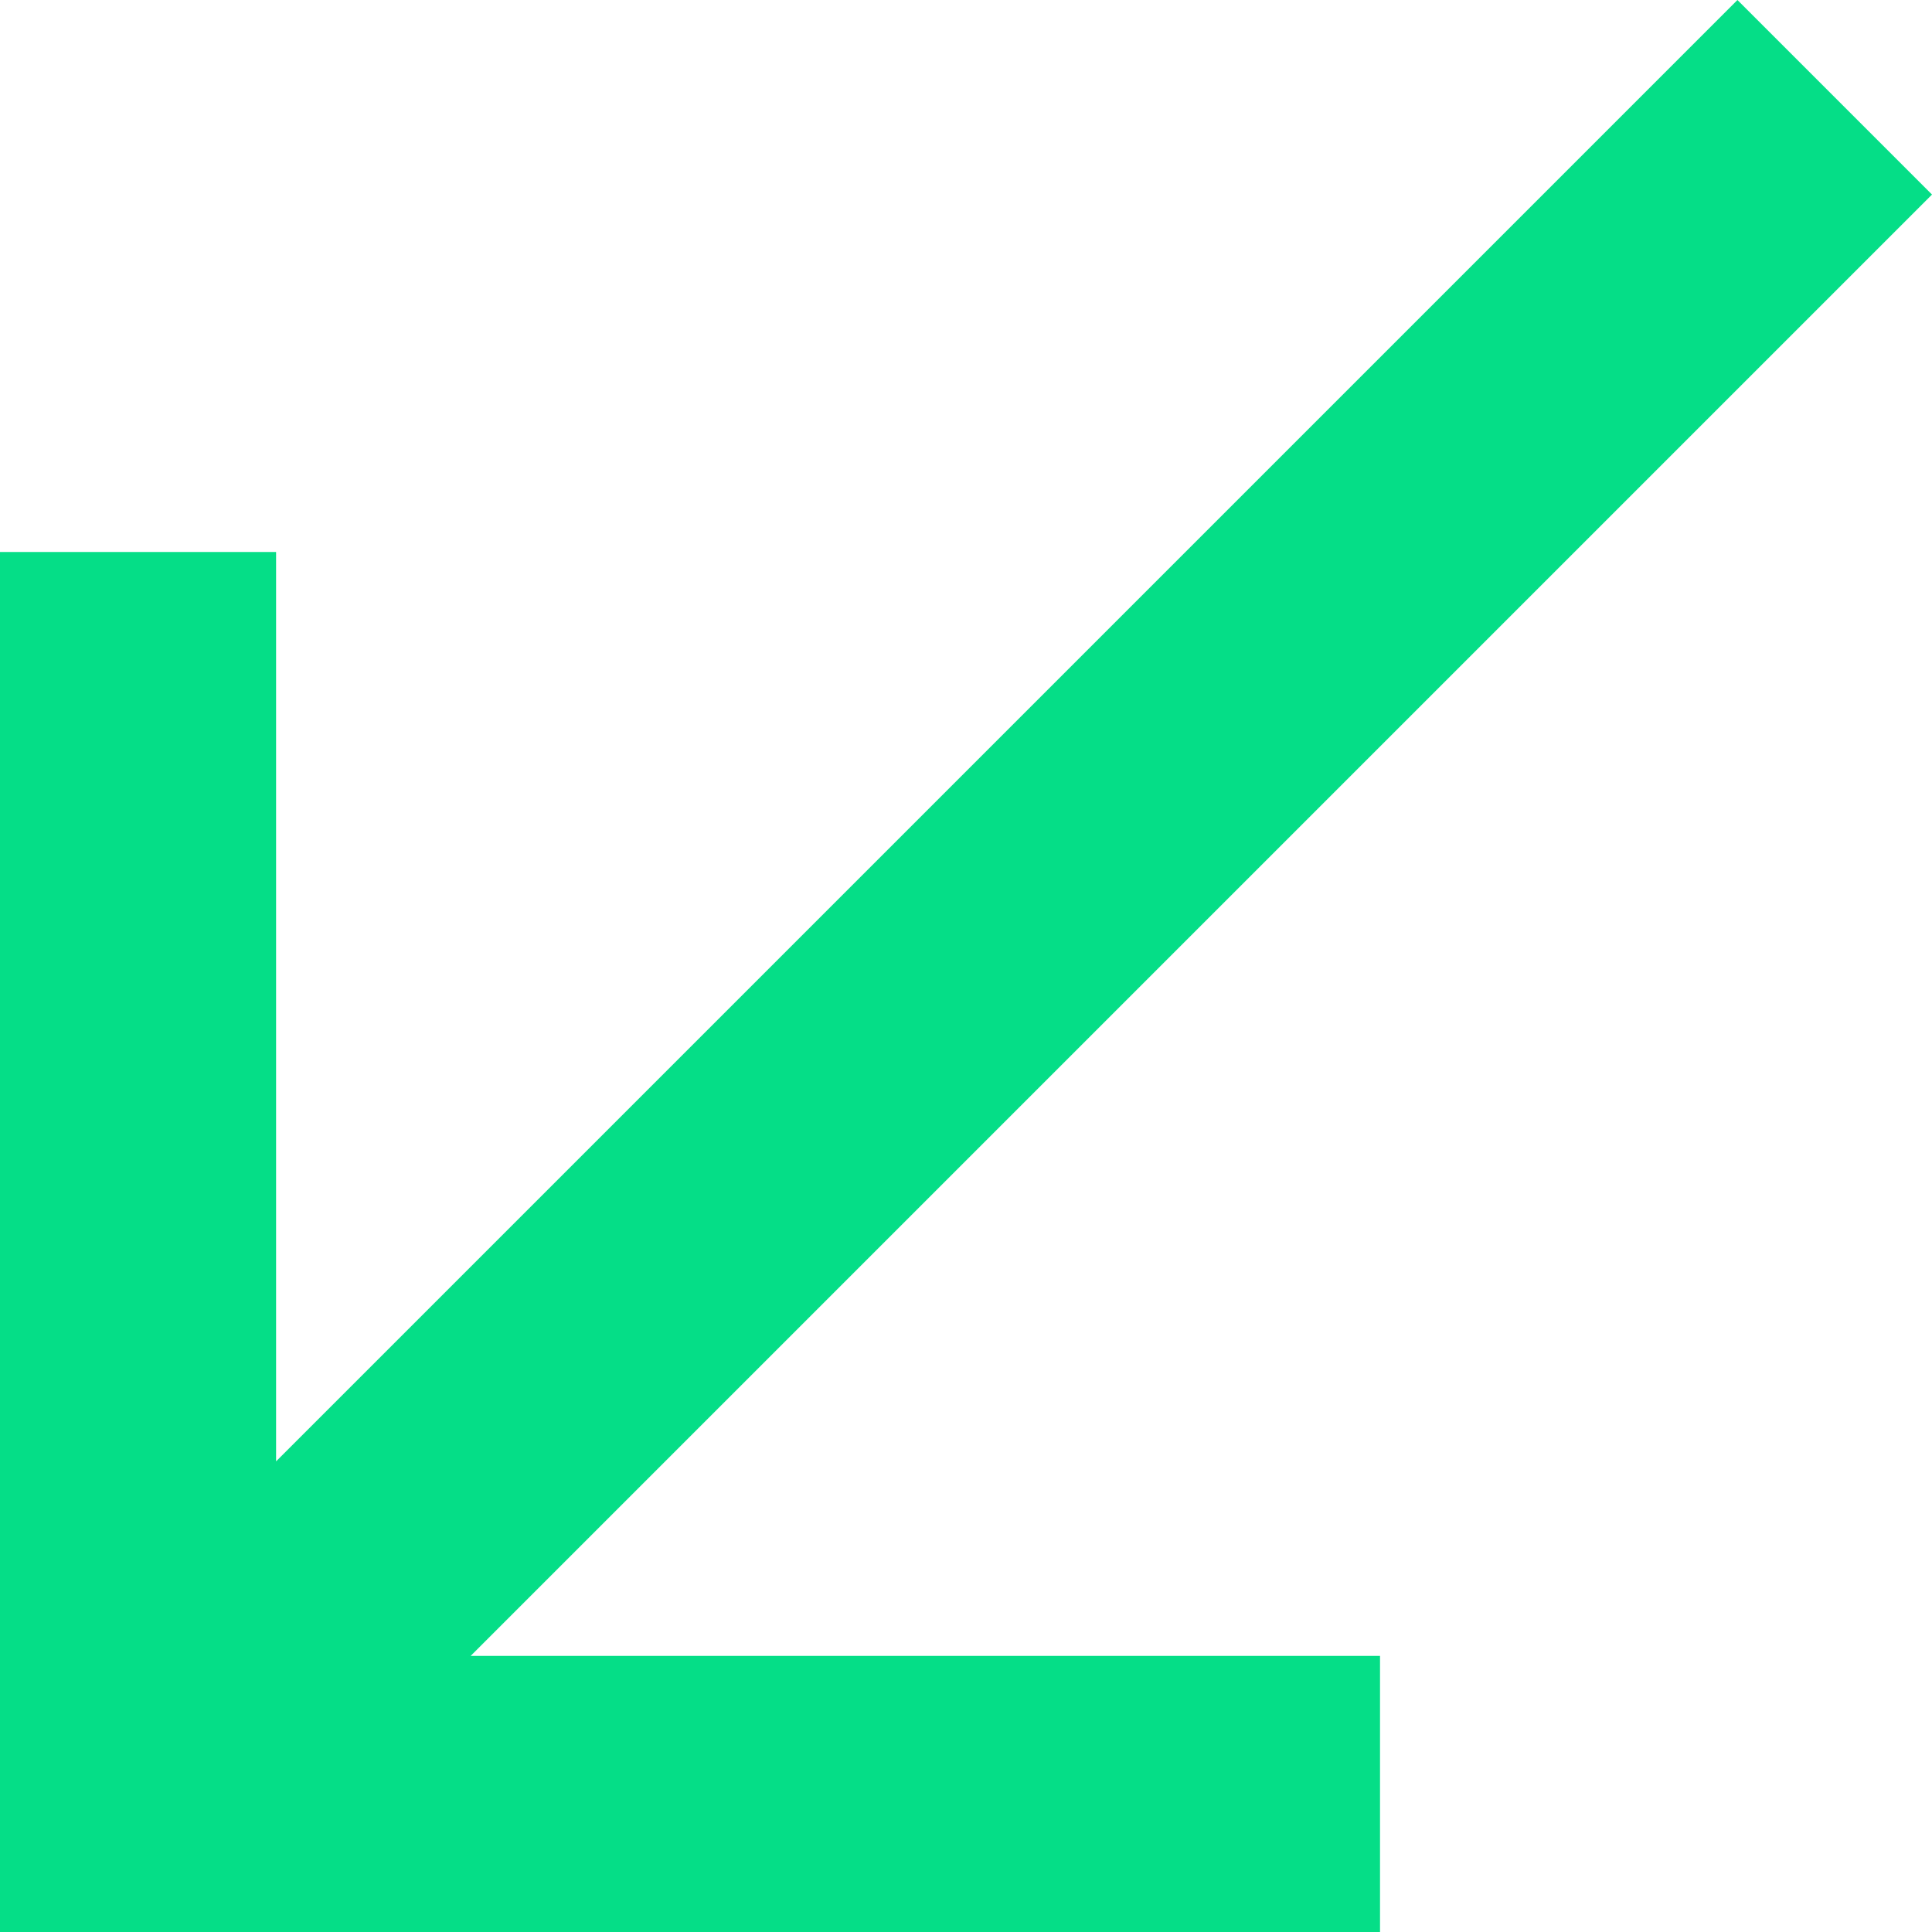 <svg xmlns="http://www.w3.org/2000/svg" width="10" height="10" viewBox="0 0 10 10">
    <path fill="#05de87" fill-rule="nonzero" d="M10 1.007L8.993 0 1.429 7.564V2.857H0V10h7.143V8.571H2.436z"/>
</svg>
